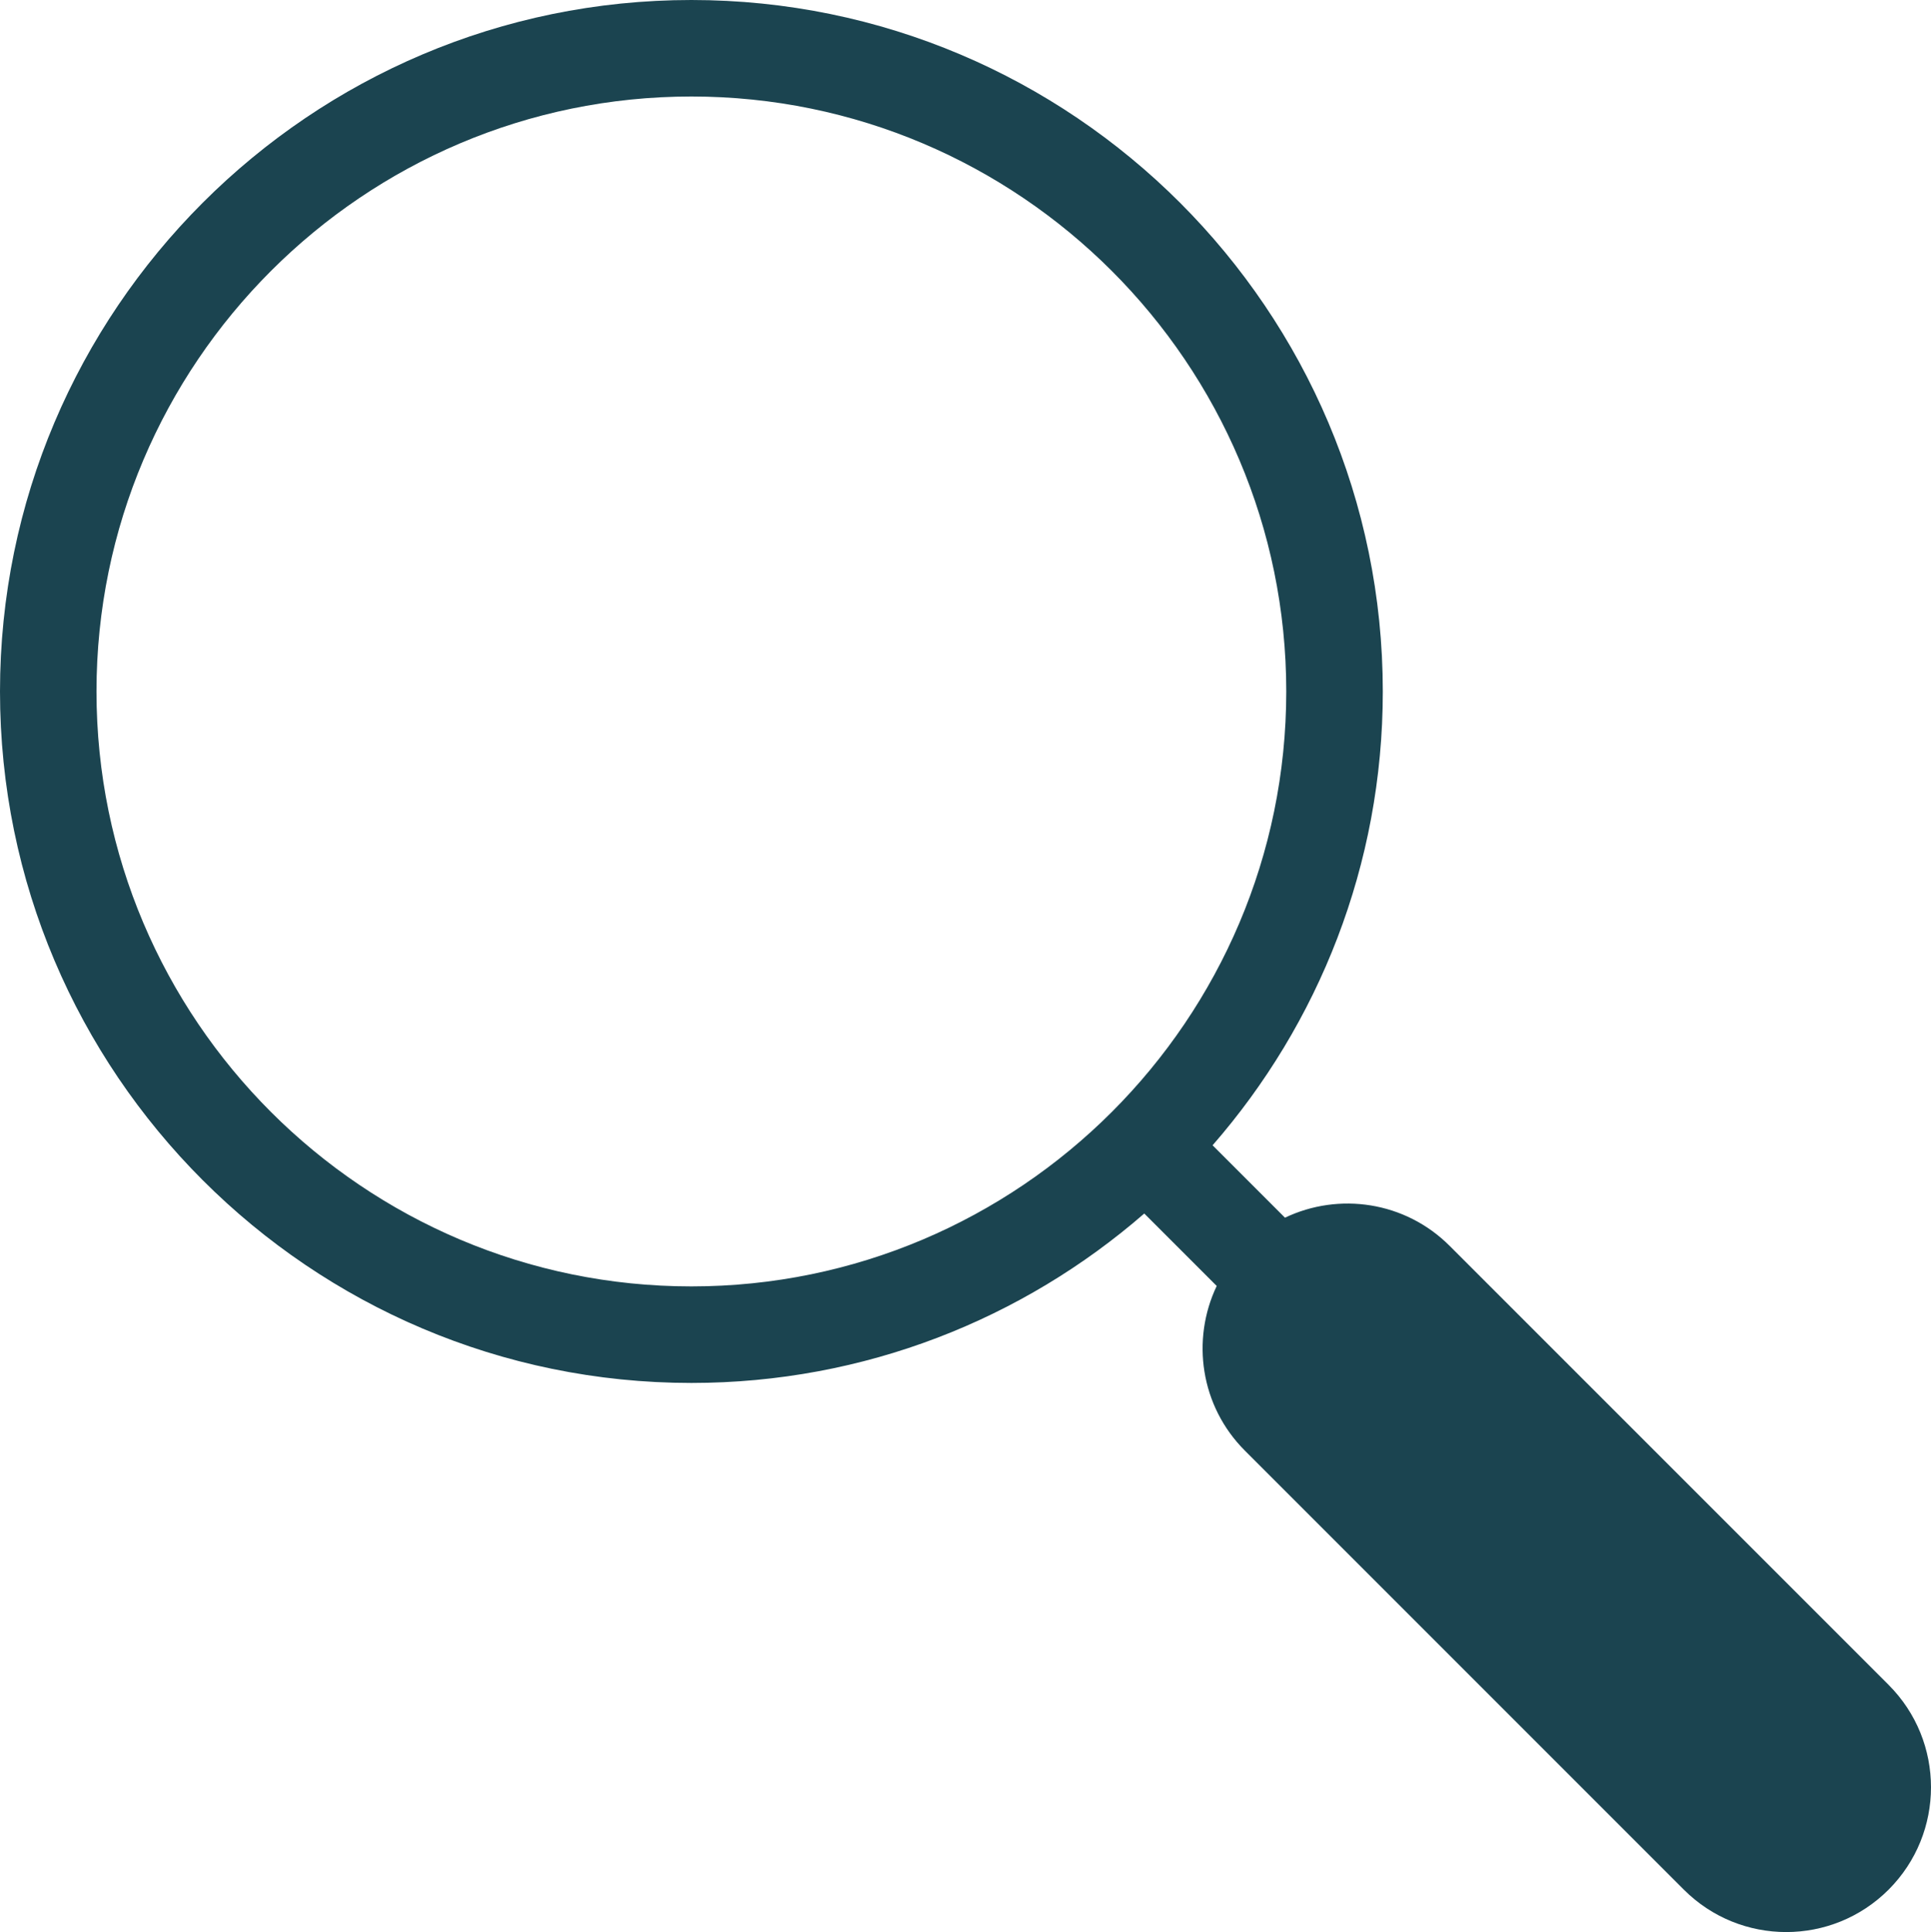 <svg version="1.1" id="图层_1" x="0px" y="0px" width="136.657px" height="136.716px" viewBox="0 0 136.657 136.716" enable-background="new 0 0 136.657 136.716" xml:space="preserve" xmlns="http://www.w3.org/2000/svg" xmlns:xlink="http://www.w3.org/1999/xlink" xmlns:xml="http://www.w3.org/XML/1998/namespace">
  <path fill="#1B4450" d="M133.656,119.225L102.591,88.16c-3.154-3.154-7.847-3.812-11.653-1.994l-5.123-5.123
	c7.498-8.6,12.046-19.835,12.046-32.113C97.86,21.949,75.909,0,48.93,0C21.949,0,0,21.949,0,48.93
	c0,26.979,21.949,48.93,48.93,48.93c12.248,0,23.459-4.523,32.051-11.989l5.126,5.126c-1.815,3.807-1.158,8.502,1.994,11.653
	l31.066,31.066c2,2,4.622,3,7.245,3c2.621,0,5.242-1,7.244-3C137.657,129.713,137.657,123.227,133.656,119.225z M48.93,91.028
	c-23.213,0-42.101-18.884-42.101-42.099c0-23.213,18.888-42.1,42.101-42.1c23.214,0,42.099,18.887,42.099,42.1
	C91.028,72.145,72.144,91.028,48.93,91.028z" class="color c1"/>
</svg>